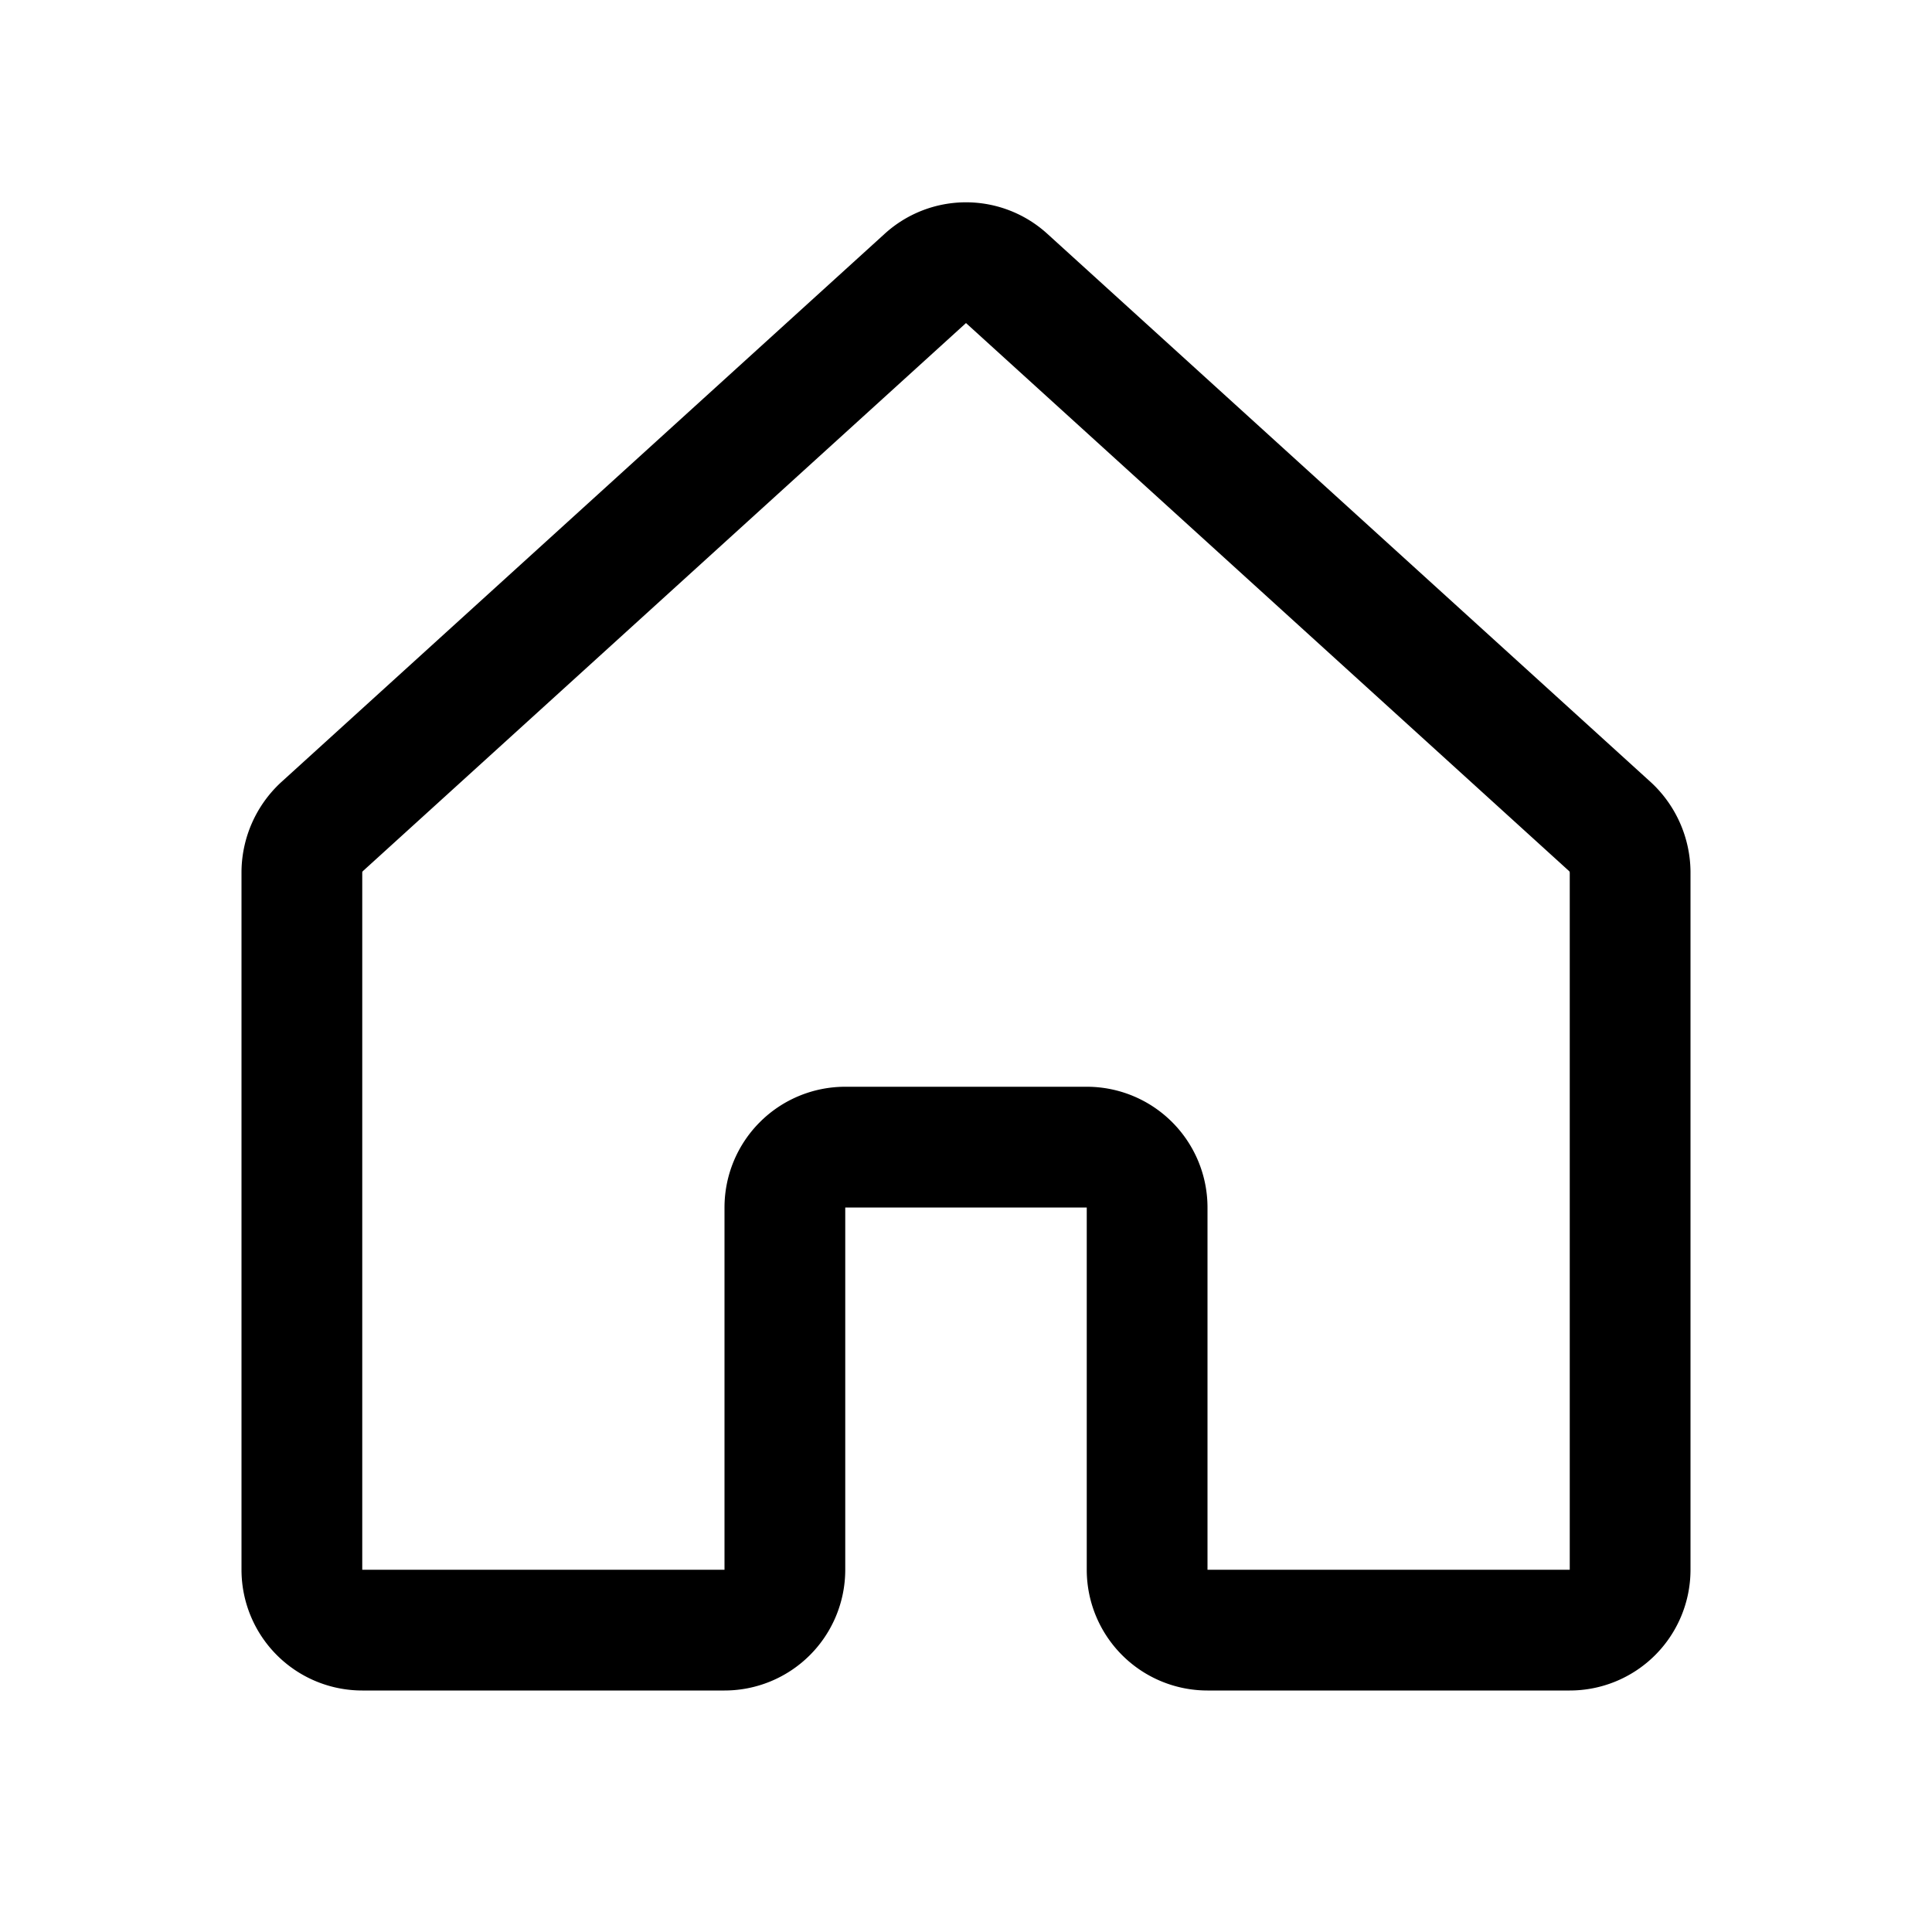 <svg xmlns="http://www.w3.org/2000/svg" fill="none" viewBox="0 0 32 32" stroke-width="2" stroke="currentColor" aria-hidden="true">
  <path stroke-linecap="round" stroke-linejoin="round" d="M19 26v-6a1 1 0 00-1-1h-4a1 1 0 00-1 1v6a1 1 0 01-1 1H6a1 1 0 01-1-1V14.437a1.038 1.038 0 01.325-.737l10-9.087a1 1 0 011.35 0l10 9.087a1.039 1.039 0 01.325.738V26a1 1 0 01-1 1h-6a1 1 0 01-1-1z"/>
</svg>
